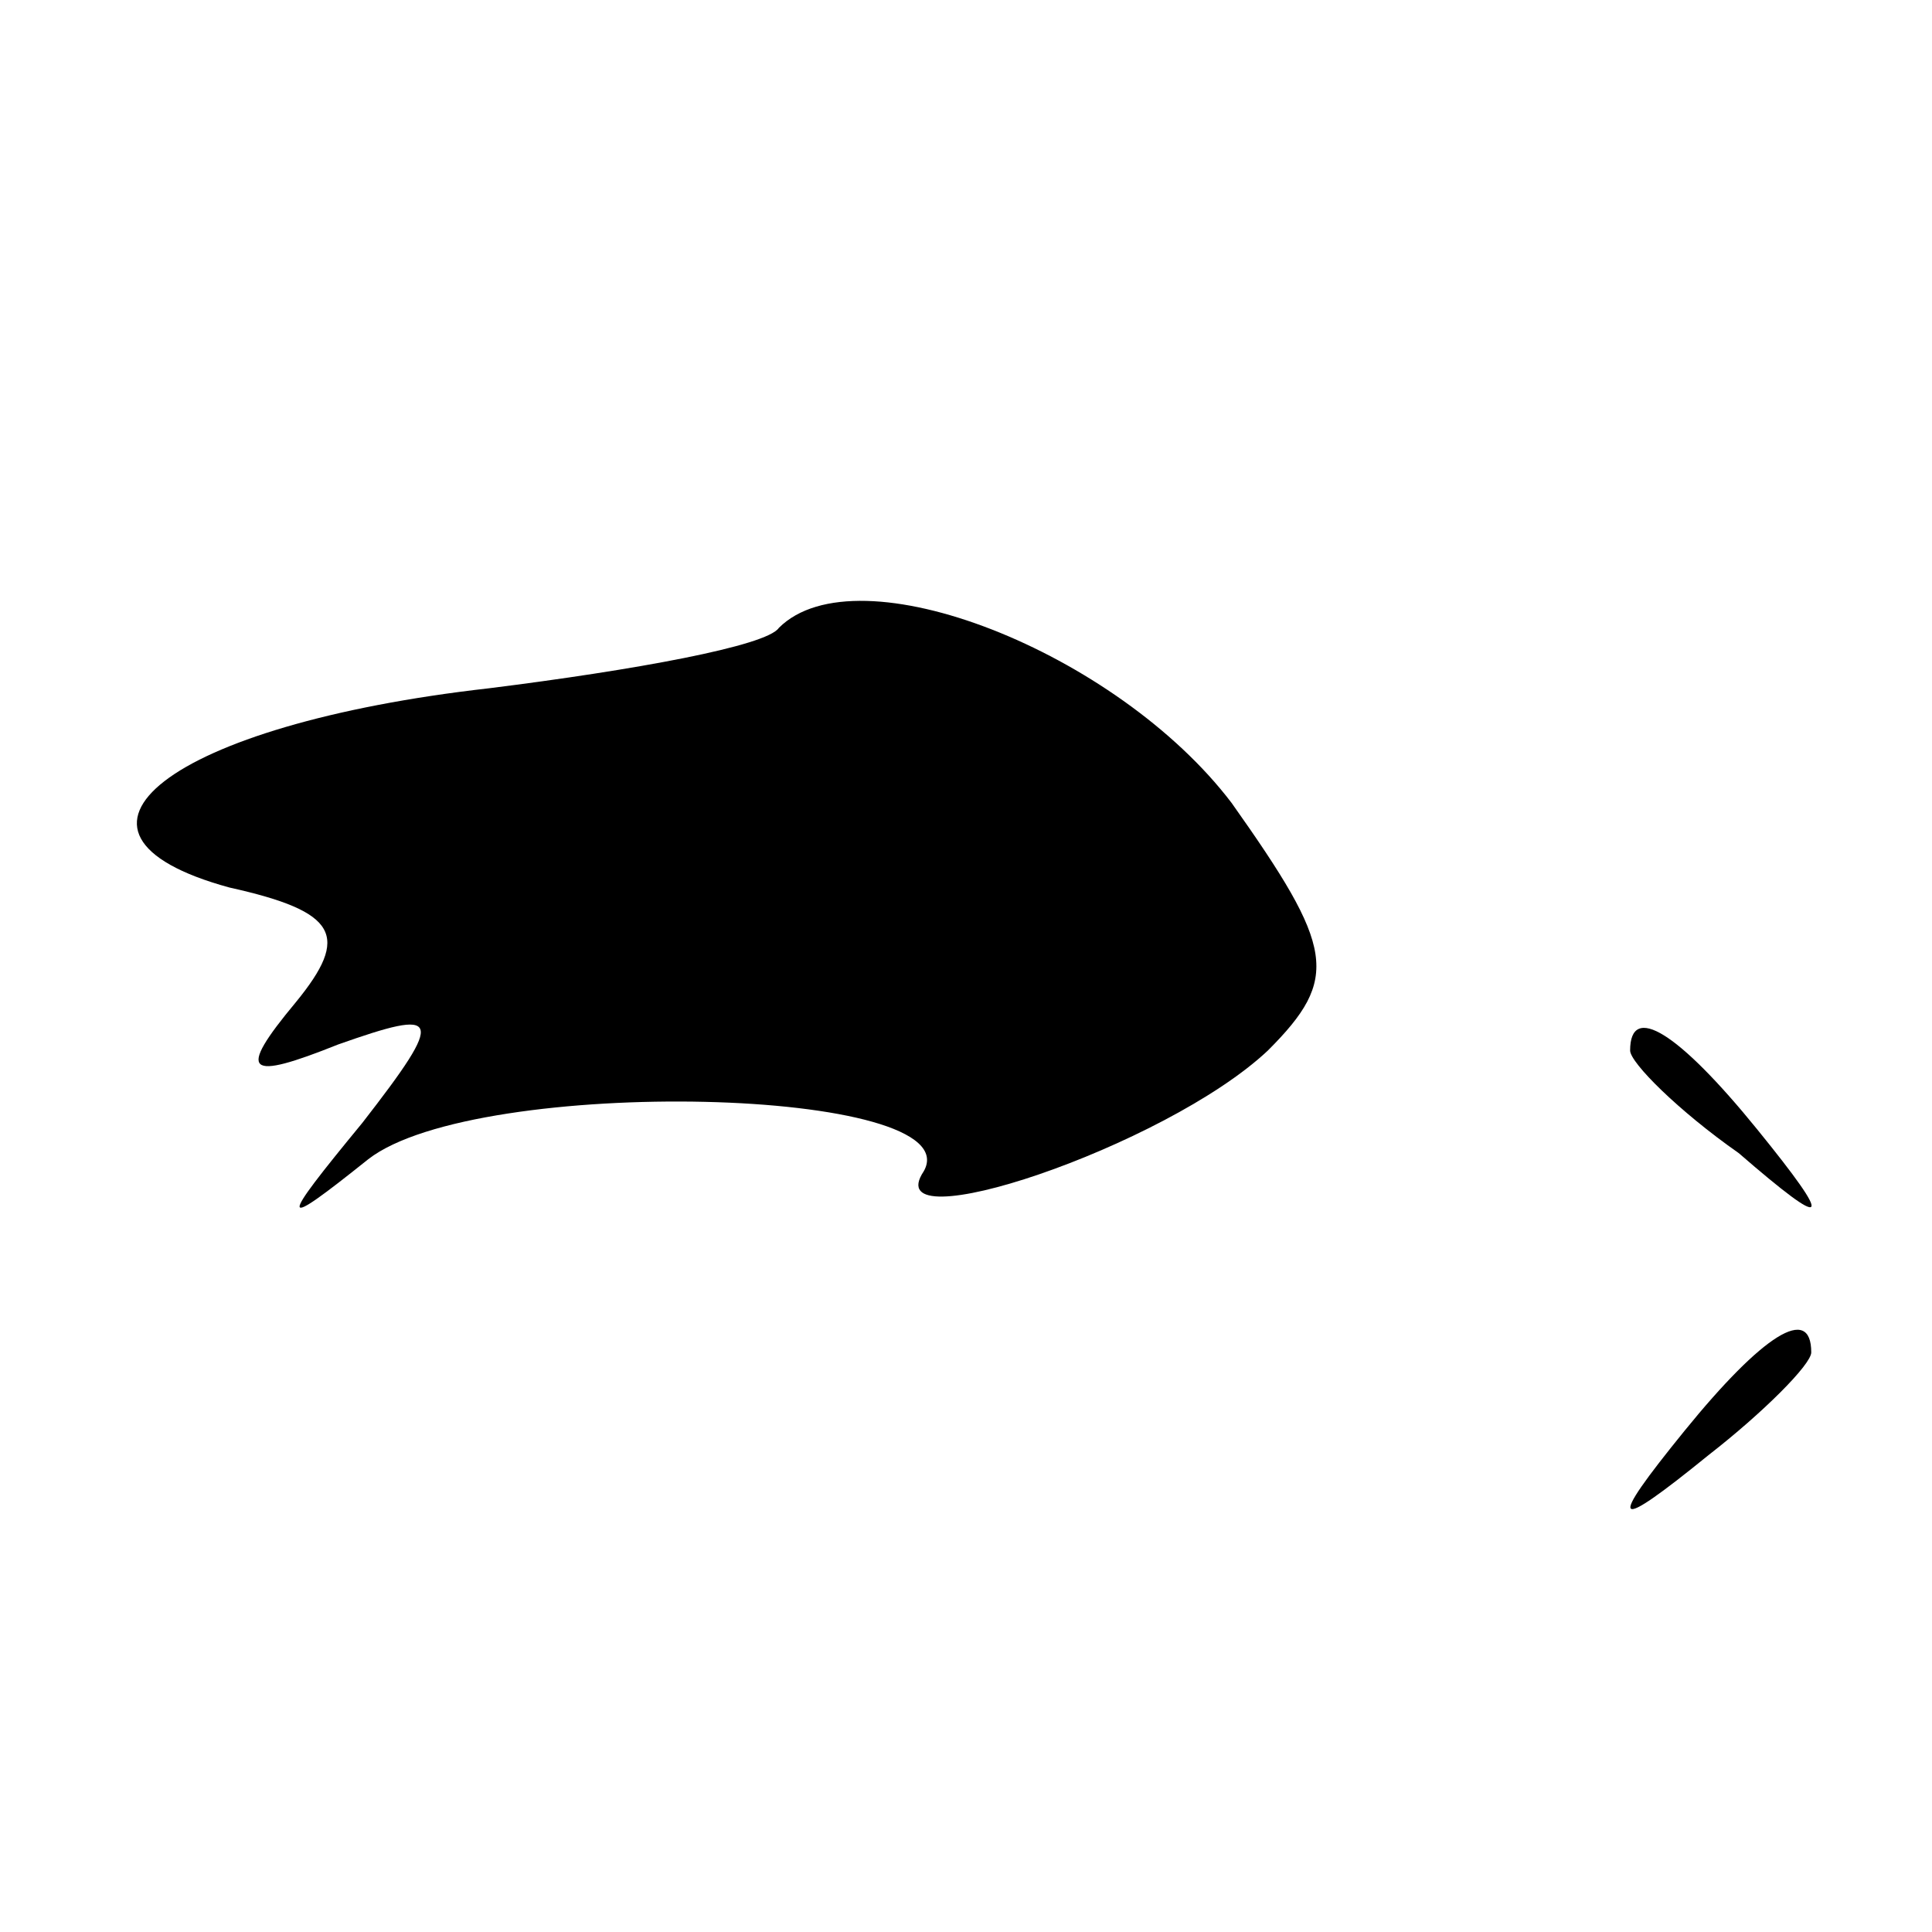 <?xml version="1.0" standalone="no"?>
<!DOCTYPE svg PUBLIC "-//W3C//DTD SVG 20010904//EN"
 "http://www.w3.org/TR/2001/REC-SVG-20010904/DTD/svg10.dtd">
<svg version="1.0" xmlns="http://www.w3.org/2000/svg"
 width="32pt" height="32pt" viewBox="0 0 32 32"
 preserveAspectRatio="xMidYMid meet">

<g transform="translate(0,32) scale(0.1,-0.1)"
fill="#000000" stroke="none">
<path d="M129 216 c-2 -3 -24 -7 -48 -10 -53 -6 -76 -24 -43 -33 18 -4 20 -8
11 -19 -10 -12 -8 -13 7 -7 17 6 18 5 4 -13 -14 -17 -14 -18 1 -6 18 14 100
12 92 -2 -8 -12 40 4 57 20 12 12 11 17 -6 41 -19 25 -62 42 -75 29z"/>
<path d="M270 146 c0 -2 8 -10 18 -17 15 -13 16 -12 3 4 -13 16 -21 21 -21 13z"/>
<path d="M279 83 c-13 -16 -12 -17 4 -4 9 7 17 15 17 17 0 8 -8 3 -21 -13z"/>
</g>
</svg>
